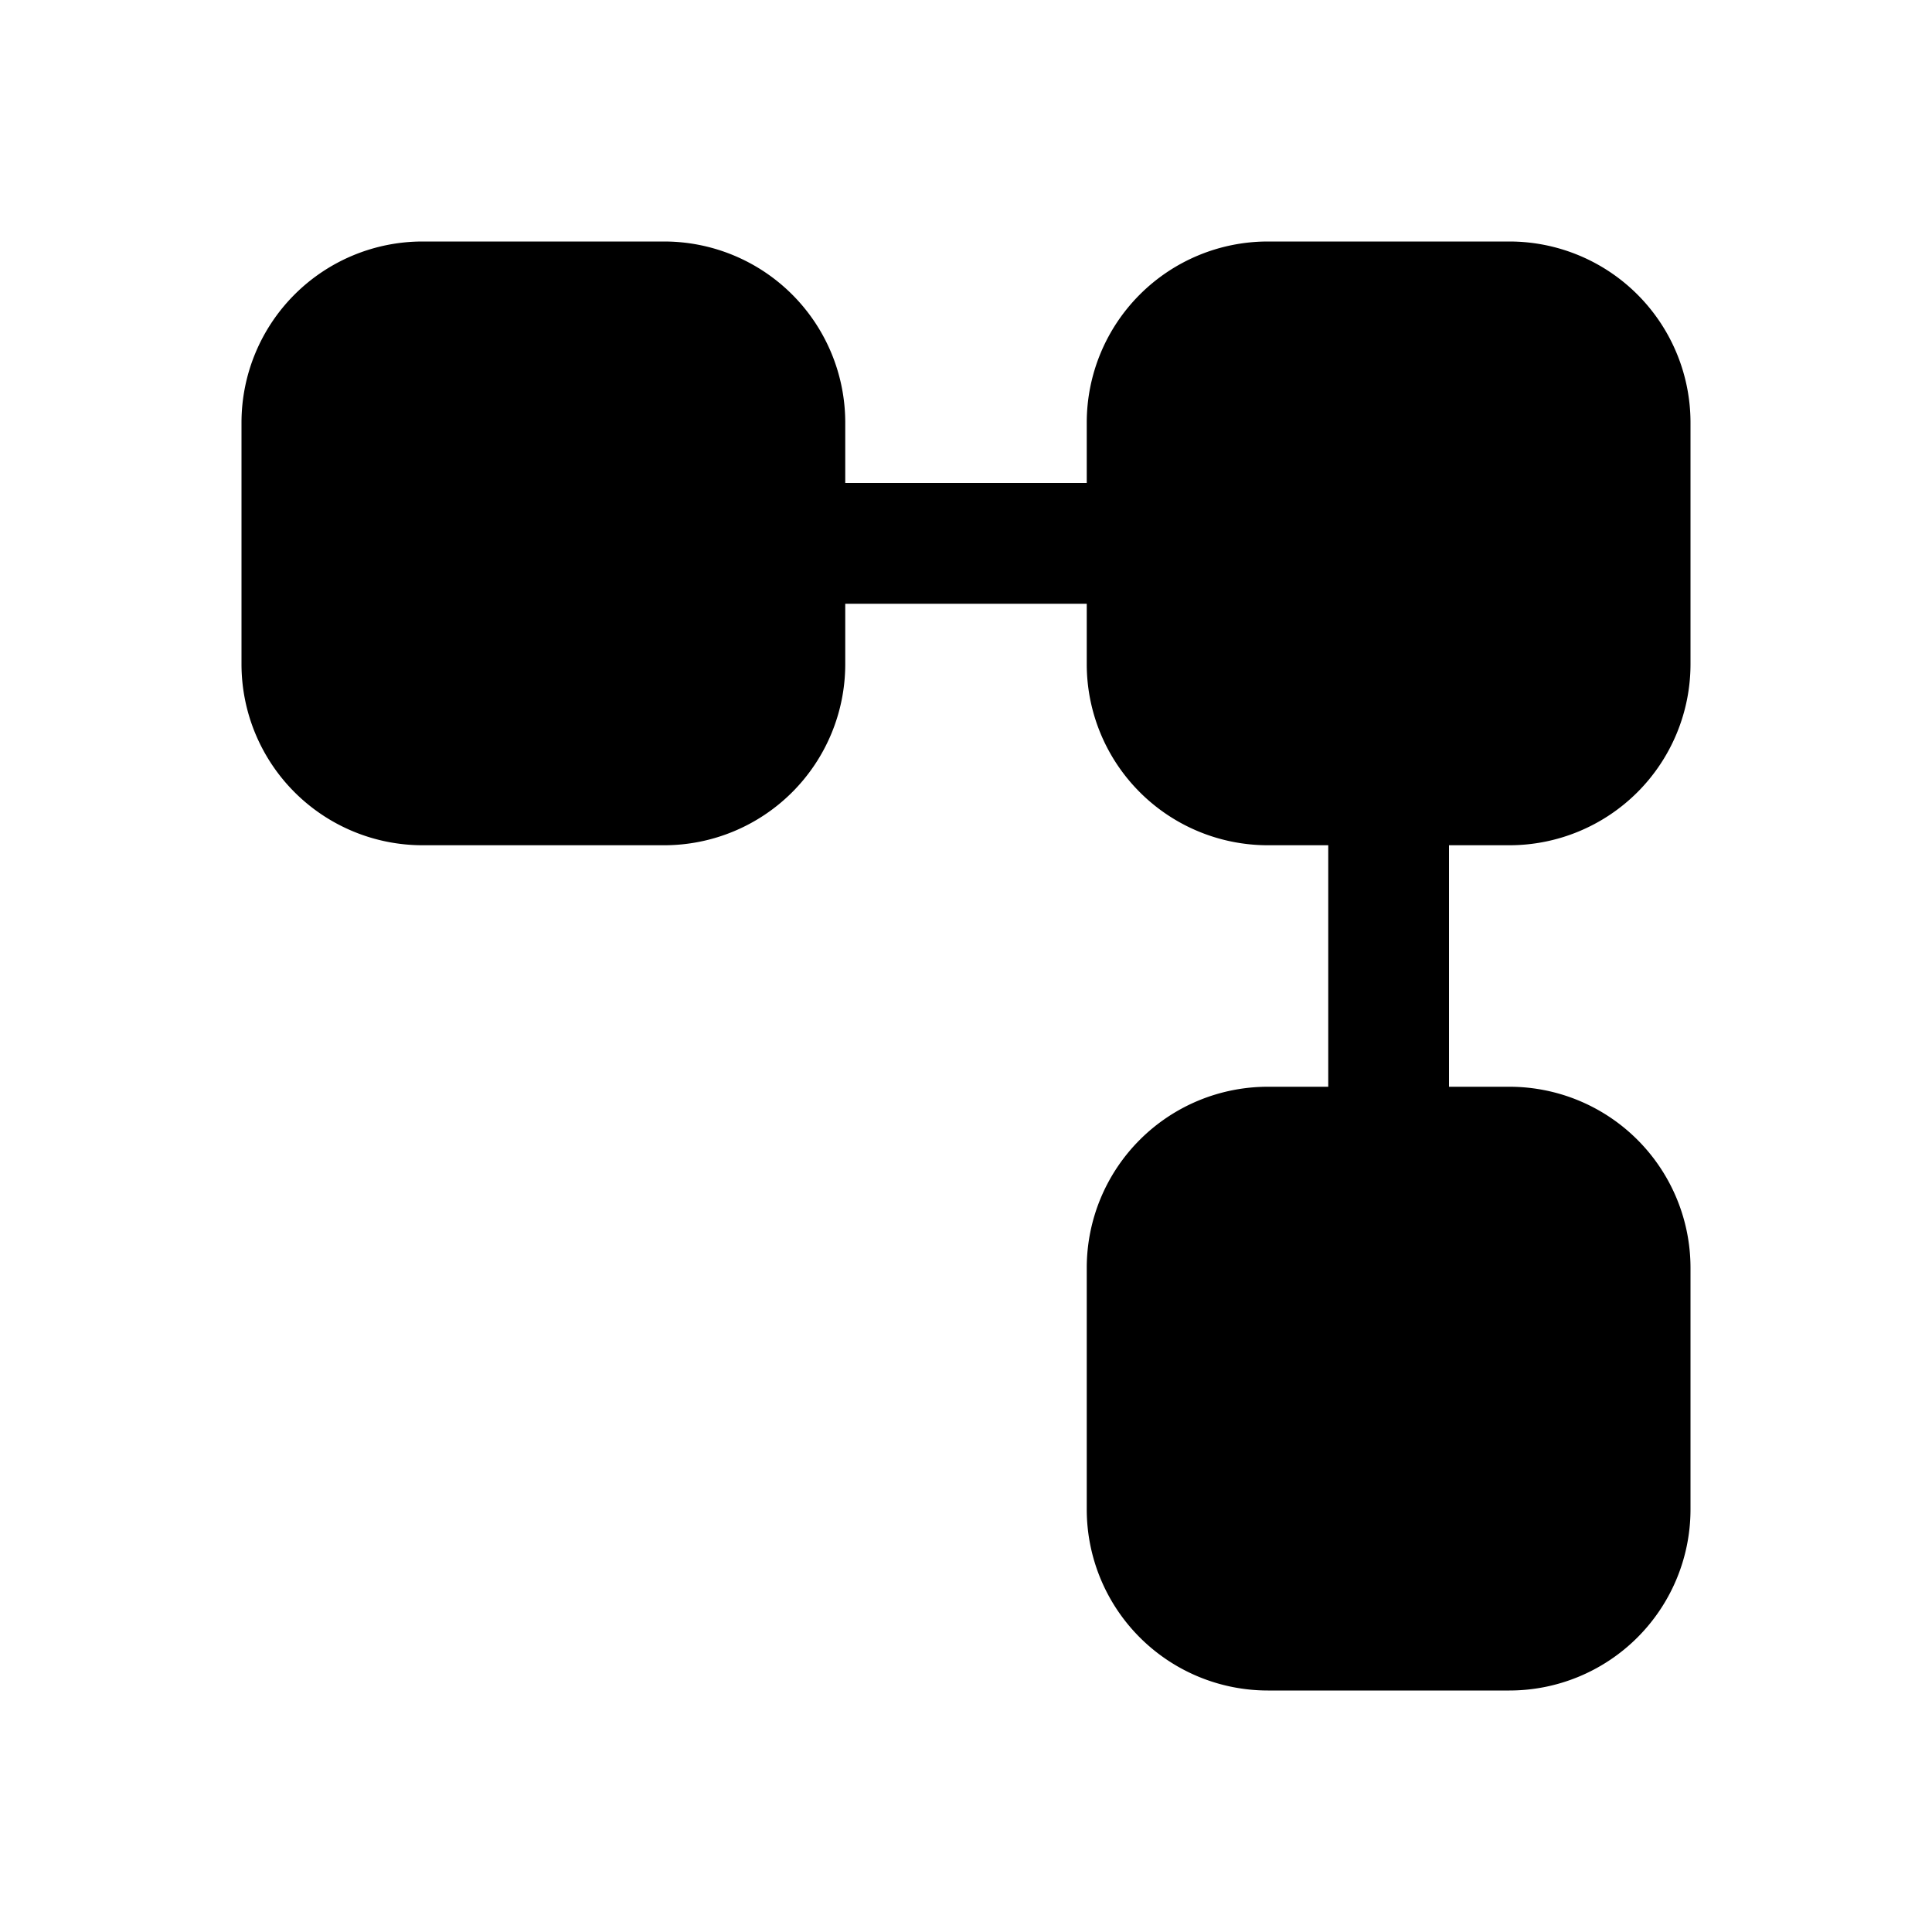 <svg xmlns="http://www.w3.org/2000/svg" width="16" height="16" fill="currentColor"><path d="M3.5 2A1.5 1.5 0 0 0 2 3.5v2A1.5 1.5 0 0 0 3.5 7h2A1.5 1.5 0 0 0 7 5.5V5h2v.5A1.5 1.5 0 0 0 10.5 7h.5v2h-.5A1.5 1.5 0 0 0 9 10.5v2a1.5 1.5 0 0 0 1.5 1.5h2a1.5 1.5 0 0 0 1.5-1.5v-2A1.5 1.5 0 0 0 12.5 9H12V7h.5A1.5 1.5 0 0 0 14 5.5v-2A1.5 1.5 0 0 0 12.5 2h-2A1.5 1.5 0 0 0 9 3.5V4H7v-.5A1.5 1.5 0 0 0 5.5 2h-2Z"/></svg>